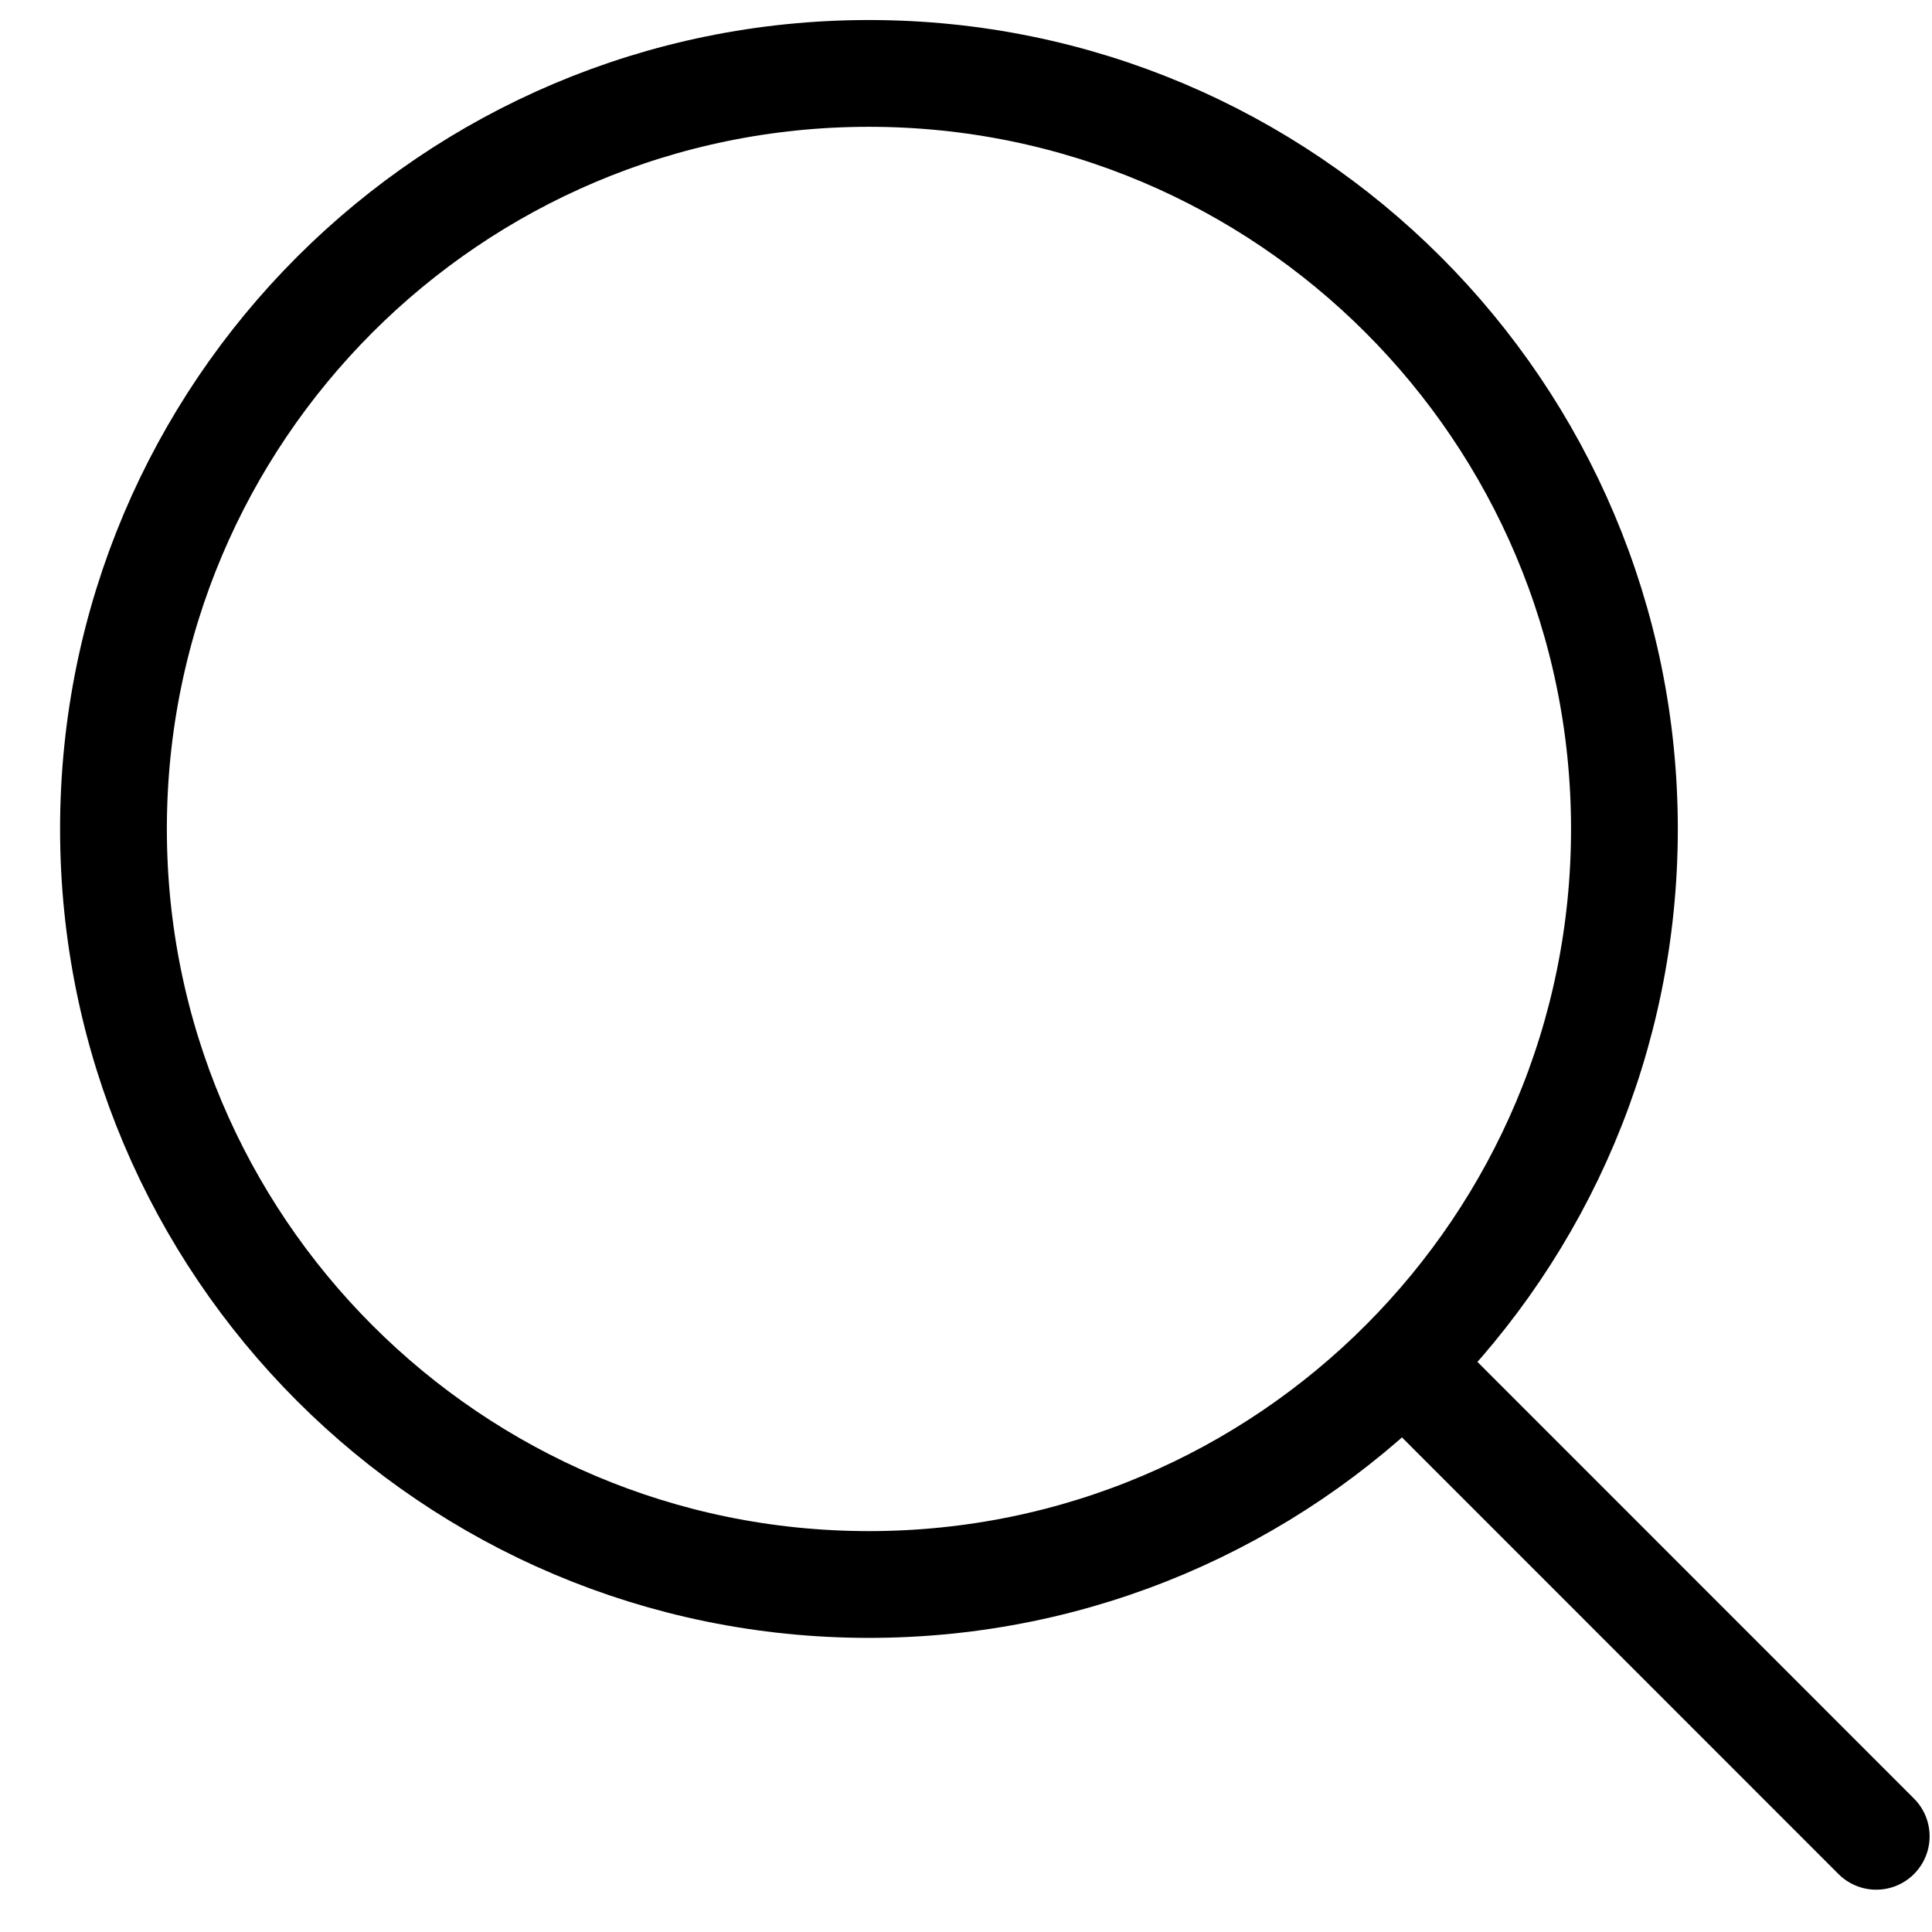 <svg width="15" height="15" viewBox="0 0 15 15" fill="none" xmlns="http://www.w3.org/2000/svg">
<g id="&#240;&#159;&#166;&#134; icon &#34;search&#34;">
<path id="Vector" d="M11.146 10.835L14.567 14.257" stroke="black" stroke-width="0.829" stroke-linecap="round" stroke-linejoin="round"/>
<path id="Vector_2" d="M0.881 6.436C0.881 9.675 3.507 12.302 6.746 12.302C8.369 12.302 9.838 11.643 10.9 10.578C11.958 9.517 12.612 8.053 12.612 6.436C12.612 3.196 9.986 0.57 6.746 0.57C3.507 0.57 0.881 3.196 0.881 6.436Z" stroke="black" stroke-width="0.829" stroke-linecap="round" stroke-linejoin="round"/>
</g>
</svg>
